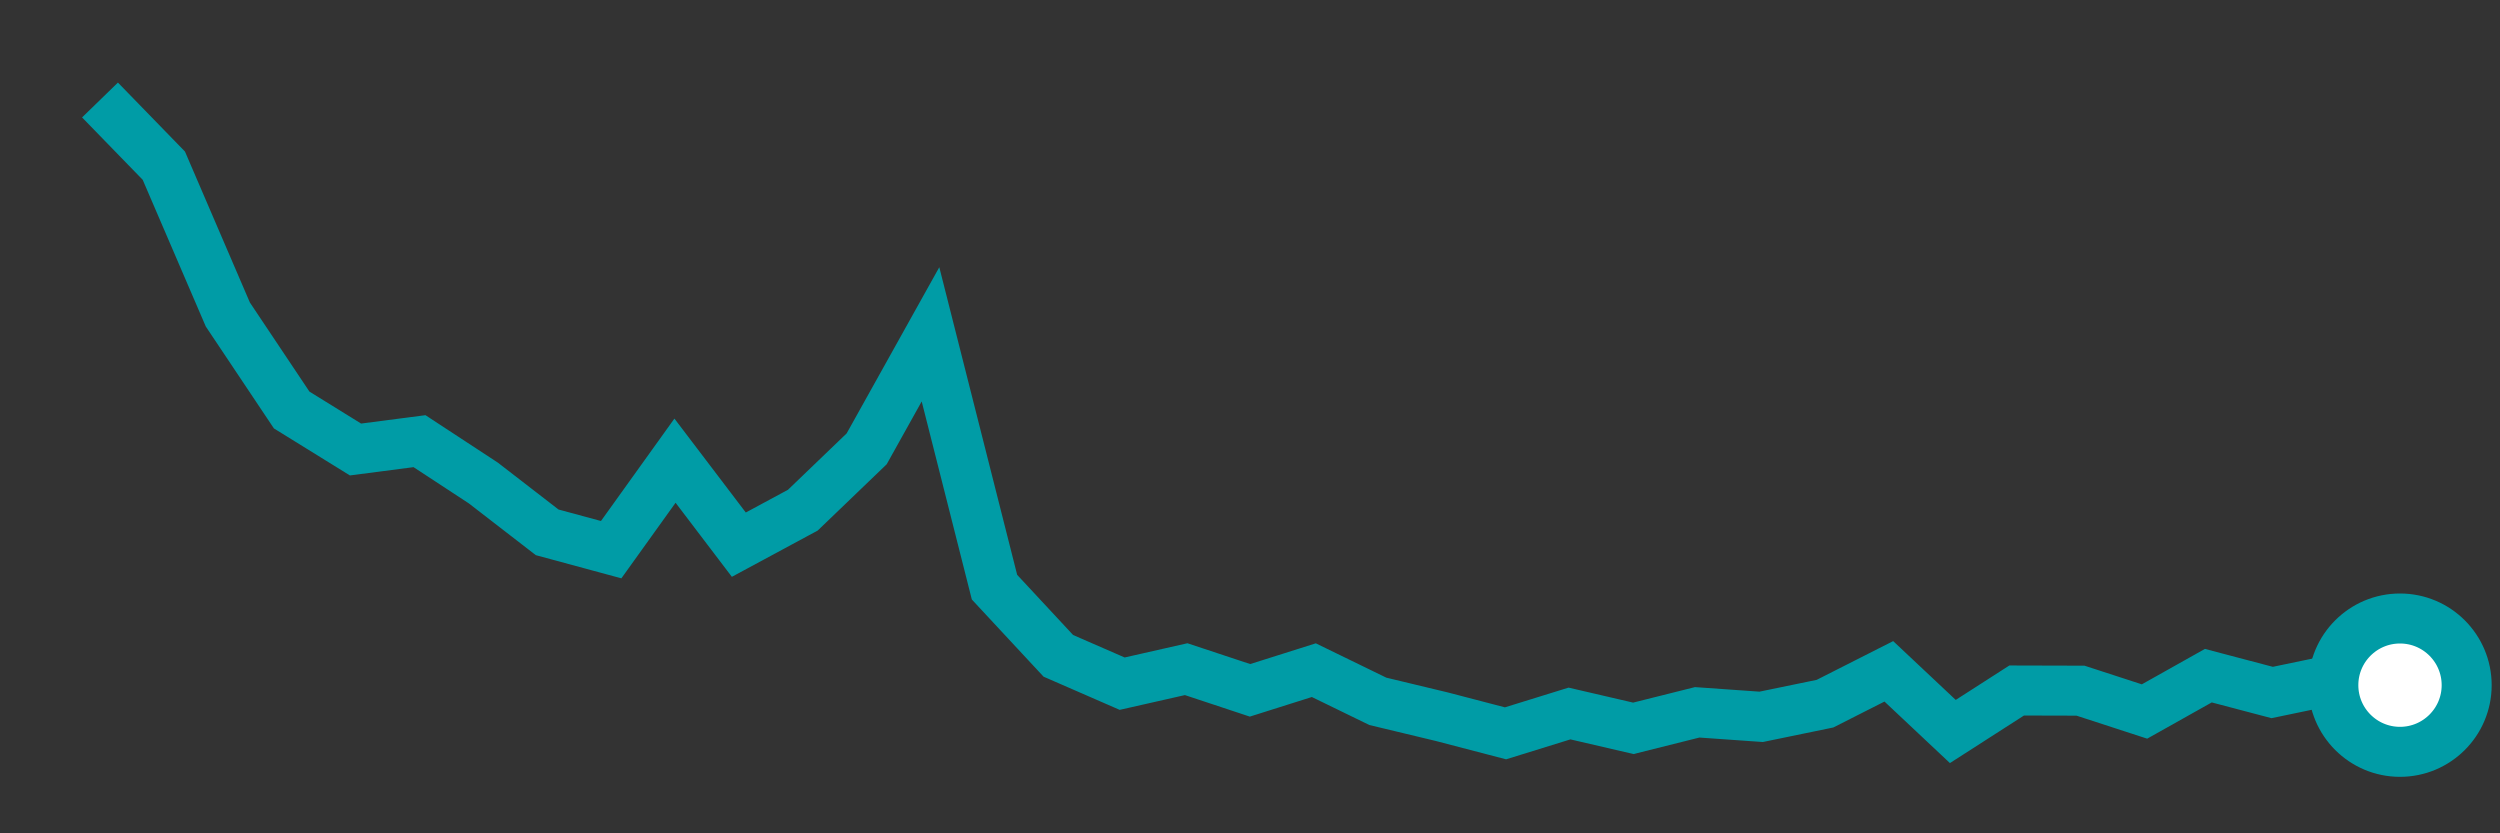 <svg  height = "50"  width = "150"  version = "1.1"  xmlns = "http://www.w3.org/2000/svg">
<rect width="100%" height="100%" fill="#333333" stroke="none"/>
<polyline points="6,6 9.83,9.94 13.67,18.87 17.5,24.6 21.33,26.97 25.17,26.47 29,28.98 32.83,31.94 36.67,32.98 40.5,27.64 44.33,32.68 48.17,30.61 52,26.93 55.83,20.06 59.67,35.23 63.5,39.35 67.33,41.02 71.17,40.15 75,41.42 78.83,40.21 82.67,42.08 86.5,43 90.33,44 94.17,42.81 98,43.7 101.83,42.74 105.67,43.01 109.5,42.22 113.33,40.28 117.17,43.89 121,41.43 124.83,41.44 128.67,42.69 132.5,40.54 136.33,41.55 140.17,40.75 144,41.11" style="fill:none;stroke:#009CA6;stroke-width:3" />
<circle cx="144" cy="41.11" r="4" fill="white" stroke = "#009CA6" stroke-width="3"/>
</svg>
